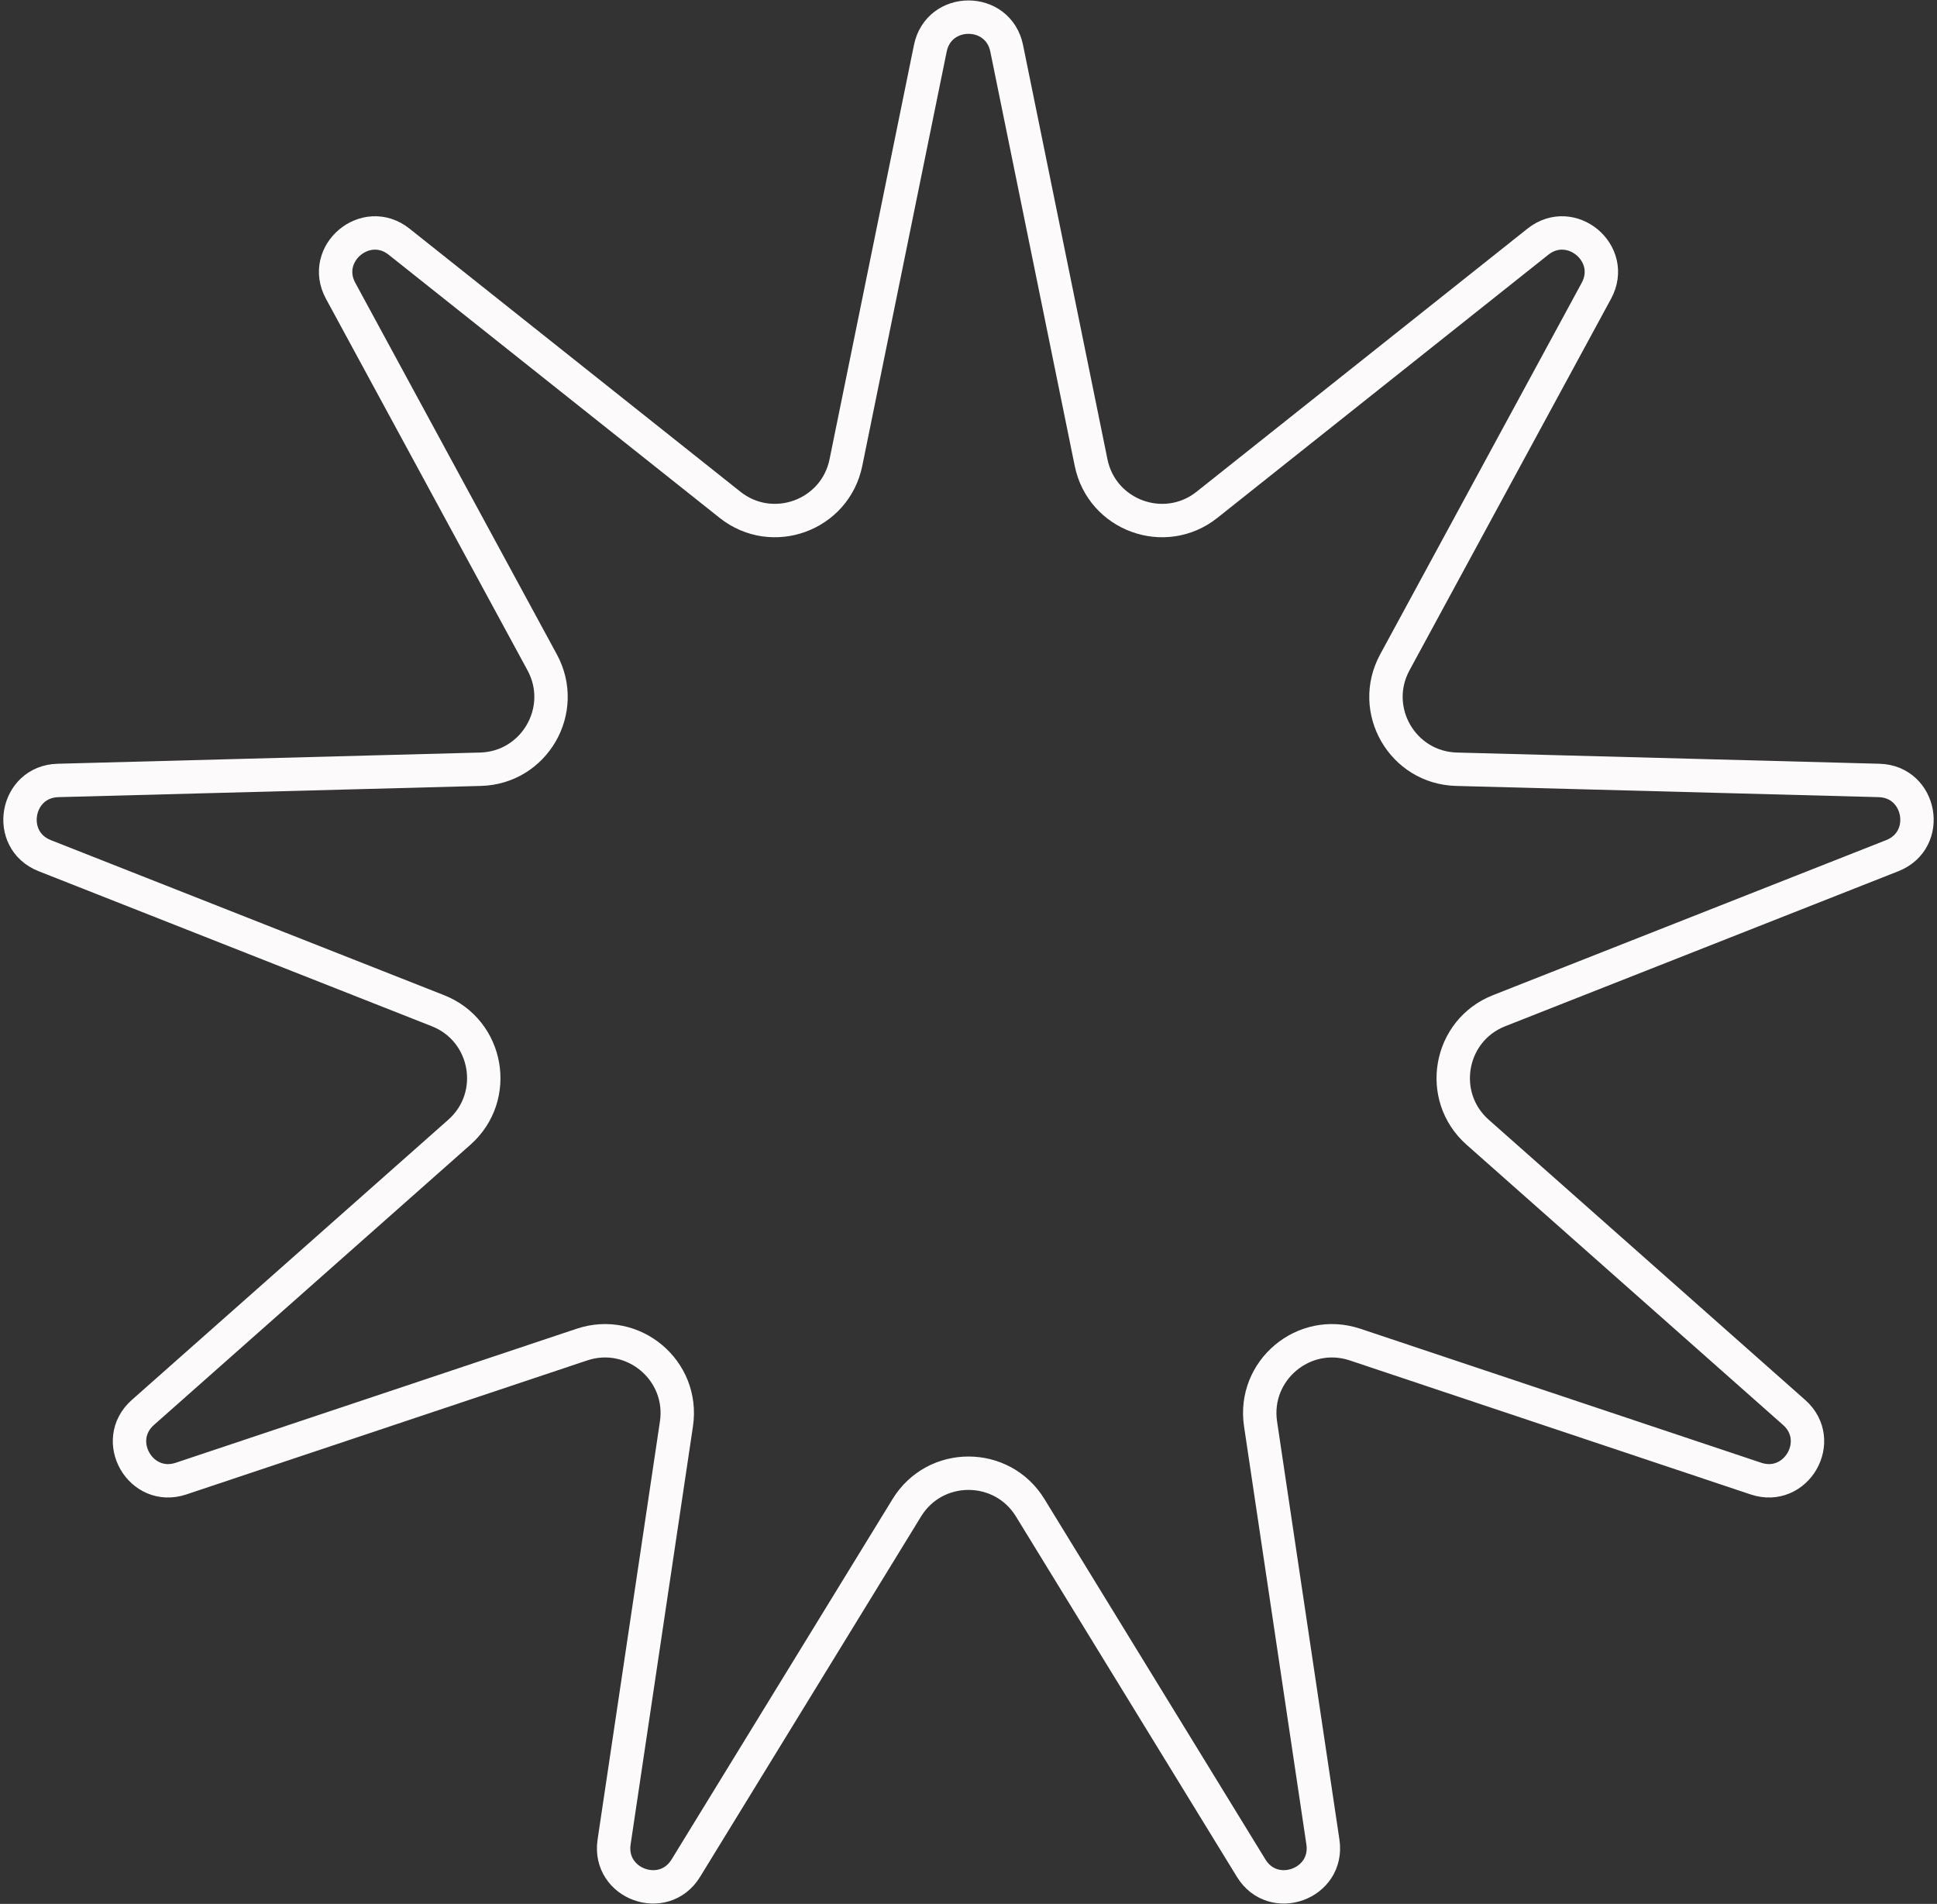 <svg width="174" height="171" viewBox="0 0 174 171" fill="none" xmlns="http://www.w3.org/2000/svg">
<rect x="0" y="0" width="174" height="171" fill="#333333" stroke="none"/>
<path d="M83.57 4.341C84.332 0.606 89.668 0.606 90.43 4.341L98.012 41.546C98.981 46.3 104.627 48.355 108.425 45.336L138.147 21.709C141.131 19.337 145.22 22.768 143.402 26.118L125.295 59.492C122.982 63.757 125.986 68.96 130.836 69.089L168.792 70.096C172.602 70.197 173.529 75.453 169.983 76.851L134.66 90.777C130.147 92.557 129.104 98.475 132.736 101.691L161.165 126.859C164.019 129.386 161.351 134.008 157.736 132.8L121.725 120.763C117.123 119.225 112.52 123.088 113.235 127.887L118.836 165.44C119.398 169.21 114.383 171.035 112.391 167.786L92.541 135.419C90.005 131.283 83.995 131.283 81.459 135.419L61.609 167.786C59.617 171.035 54.602 169.21 55.164 165.44L60.765 127.887C61.48 123.088 56.877 119.225 52.275 120.763L16.264 132.8C12.649 134.008 9.981 129.386 12.835 126.859L41.264 101.691C44.896 98.475 43.853 92.557 39.34 90.777L4.017 76.851C0.471 75.453 1.398 70.197 5.208 70.096L43.164 69.089C48.014 68.96 51.018 63.757 48.705 59.492L30.598 26.118C28.78 22.768 32.869 19.337 35.852 21.709L65.575 45.336C69.373 48.355 75.019 46.3 75.988 41.546L83.57 4.341Z" stroke="#FCFAFB" stroke-width="3"/>
</svg>
